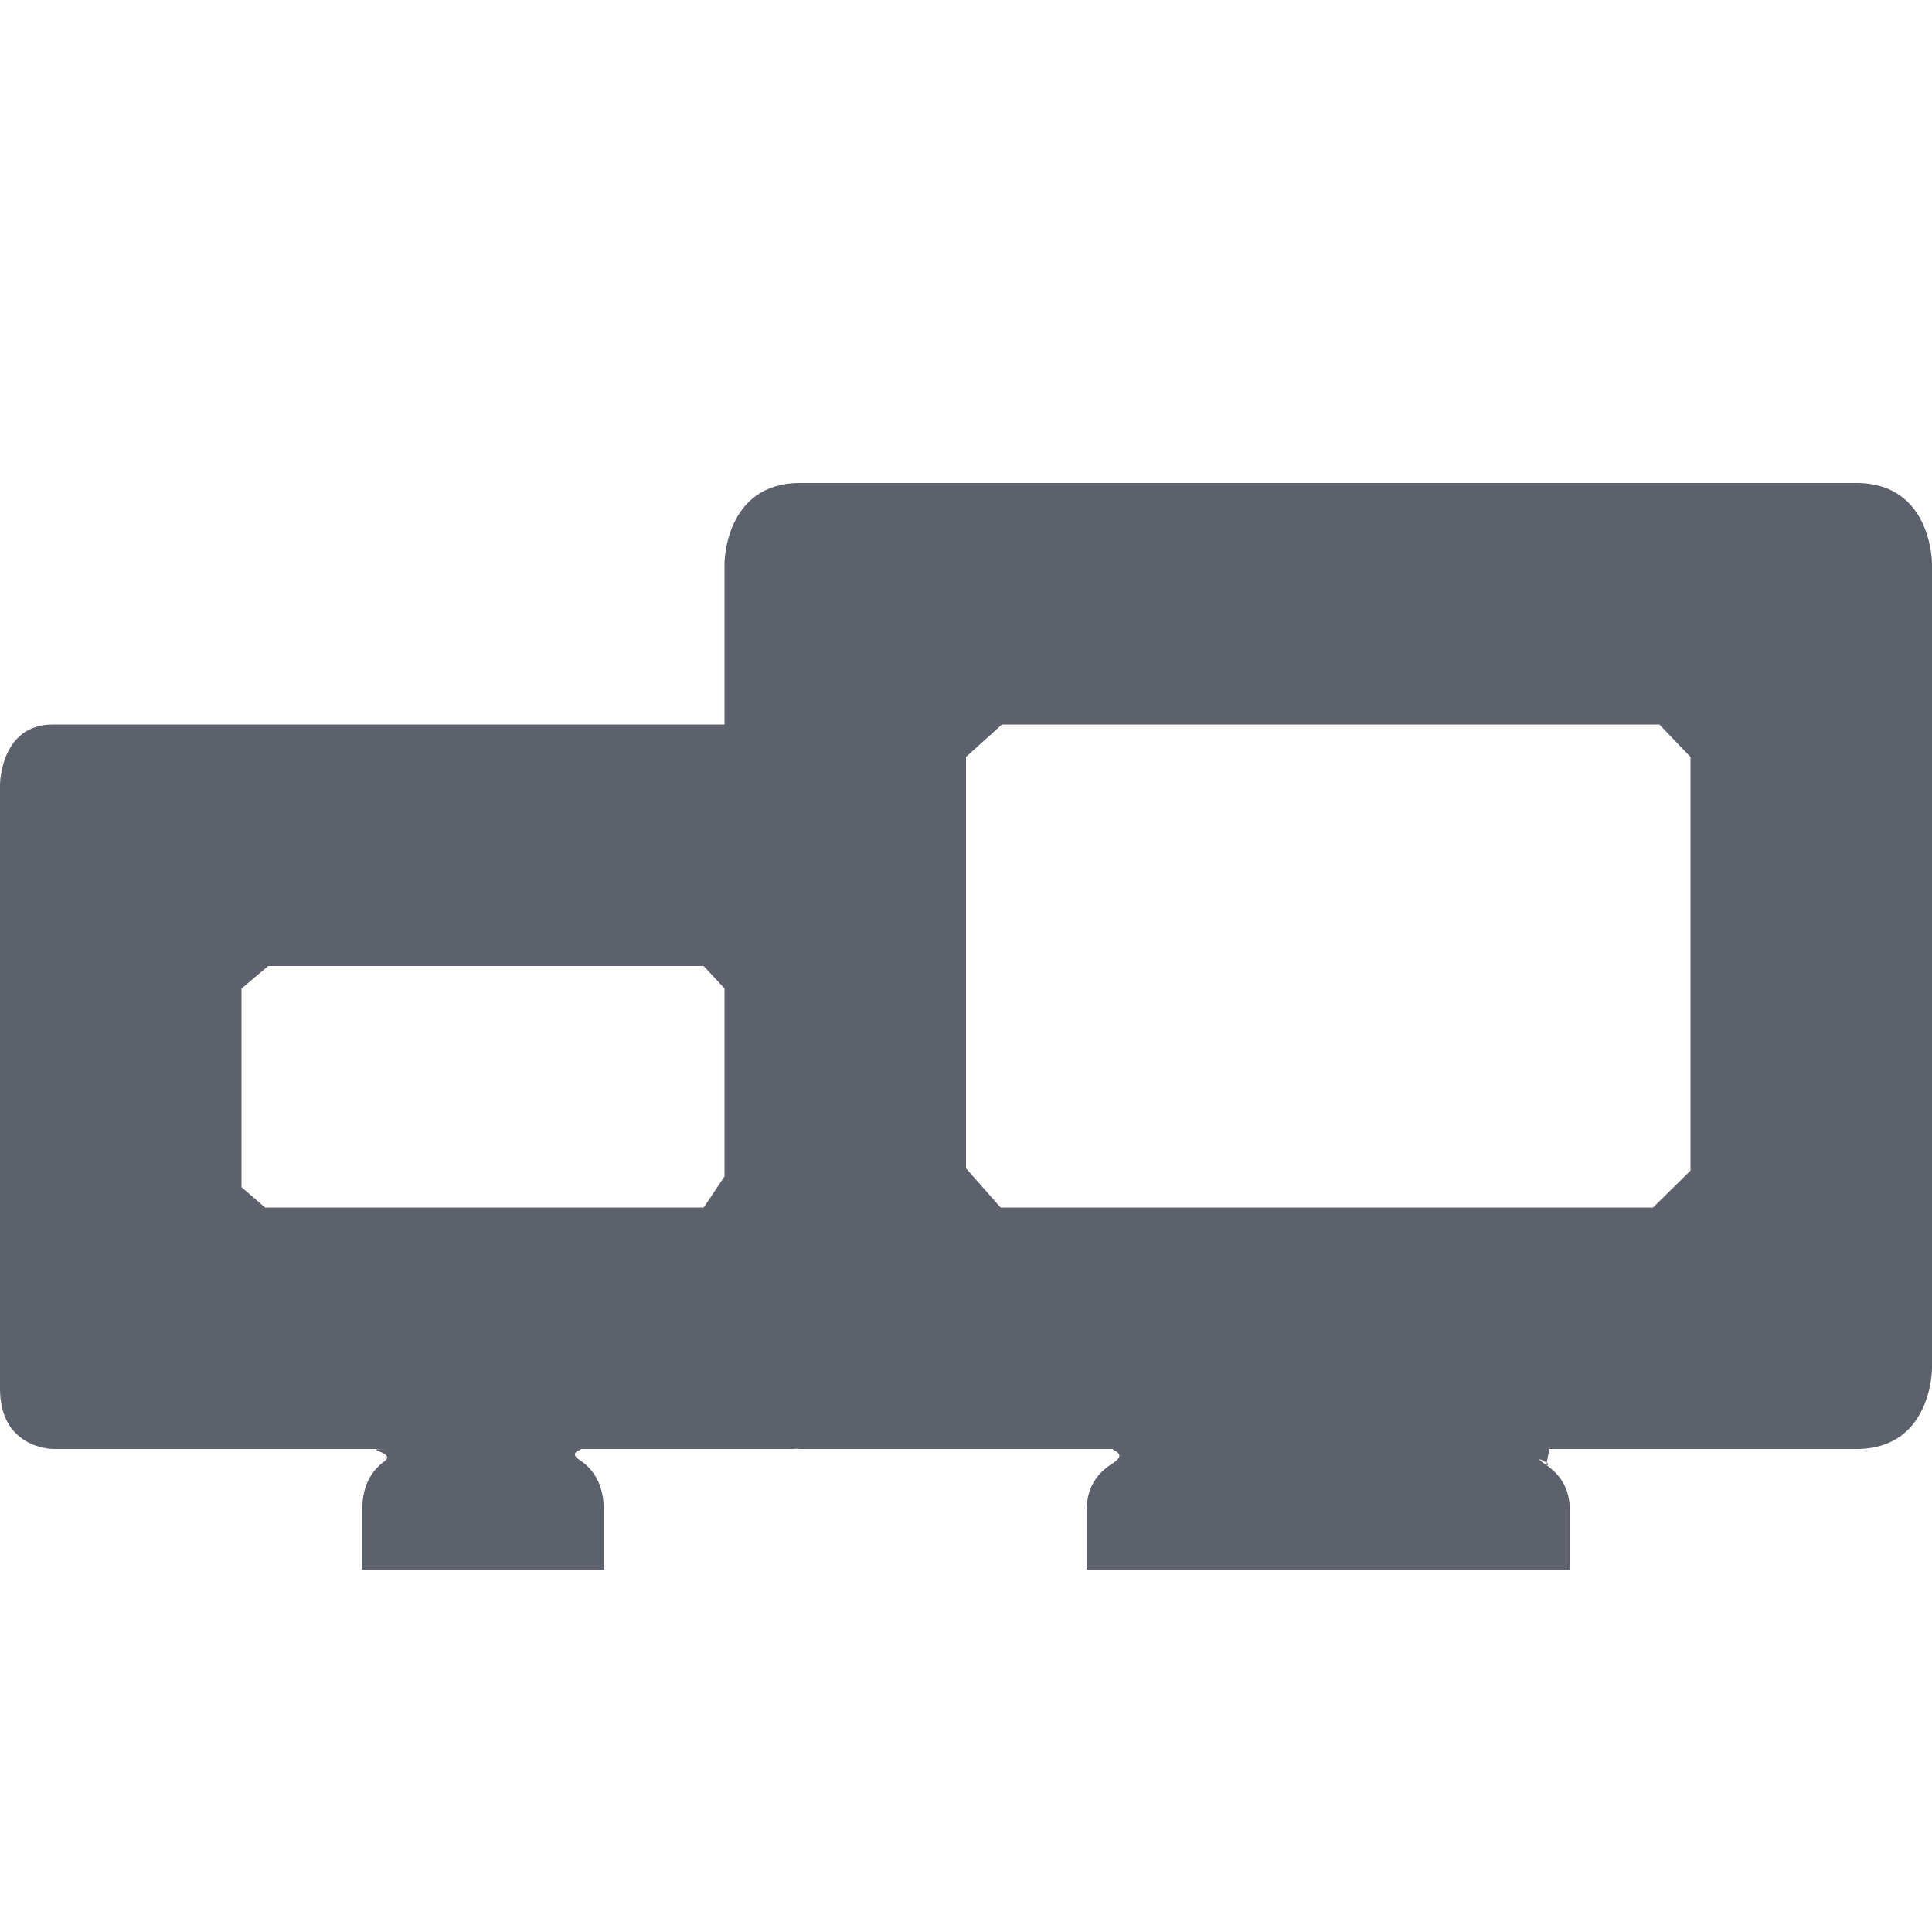 <?xml version="1.0" encoding="UTF-8" standalone="no"?>
<svg
   width="16"
   height="16"
   version="1.1"
   id="svg2323395"
   sodipodi:docname="video-joined-displays-symbolic.svg"
   inkscape:version="1.1.2 (0a00cf5339, 2022-02-04)"
   xmlns:inkscape="http://www.inkscape.org/namespaces/inkscape"
   xmlns:sodipodi="http://sodipodi.sourceforge.net/DTD/sodipodi-0.dtd"
   xmlns="http://www.w3.org/2000/svg"
   xmlns:svg="http://www.w3.org/2000/svg">
  <defs
     id="defs2323399" />
  <sodipodi:namedview
     id="namedview2323397"
     pagecolor="#ffffff"
     bordercolor="#666666"
     borderopacity="1.0"
     inkscape:pageshadow="2"
     inkscape:pageopacity="0.0"
     inkscape:pagecheckerboard="0"
     showgrid="false"
     inkscape:zoom="51.6875"
     inkscape:cx="8"
     inkscape:cy="8.0096735"
     inkscape:window-width="1880"
     inkscape:window-height="966"
     inkscape:window-x="0"
     inkscape:window-y="29"
     inkscape:window-maximized="1"
     inkscape:current-layer="svg2323395" />
  <path
     style="fill:#5c616c"
     d="M 6.625,4 C 6,4 6,4.666 6,4.666 V 6 H 0.438 C 0,6 0,6.5 0,6.5 v 5 C 0,12 0.438,12 0.438,12 h 2.778 v 0 c -0.263,0 0.079,0.021 -0.034,0.103 -0.099,0.072 -0.182,0.193 -0.182,0.397 V 13 H 5 V 12.5 C 5,12.283 4.906,12.16 4.799,12.09 4.691,12.019 4.851,12.003 4.802,12 v 0 H 6.562 C 6.575,12 6.586,11.999 6.598,11.998 6.603,11.998 6.625,12 6.625,12 h 2.607 v 0 c -0.073,0.004 0.135,0.024 -0.022,0.122 C 9.093,12.196 9,12.313 9,12.5 V 13 h 4 v -0.5 c 0,-0.178 -0.085,-0.293 -0.194,-0.367 -0.159,-0.108 0.076,0.004 0,0 L 12.831,12 H 15.375 C 16,12 16,11.334 16,11.334 V 4.666 C 16,4.666 16,4 15.375,4 Z M 8,6.269 8.297,6 H 13.742 L 14,6.269 v 0 3.426 L 13.69,10 v 0 H 8.286 v 0 L 8,9.676 Z M 2.221,8 V 8 H 5.827 L 6,8.185 v 0 1.558 L 5.828,10 v 0 H 2.195 v 0 L 2,9.832 V 8.187 Z"
     id="path2323393"
     sodipodi:nodetypes="sccscscccssccssccsccccssccssccsccssccccccccccccccccccccccccc" />
</svg>
